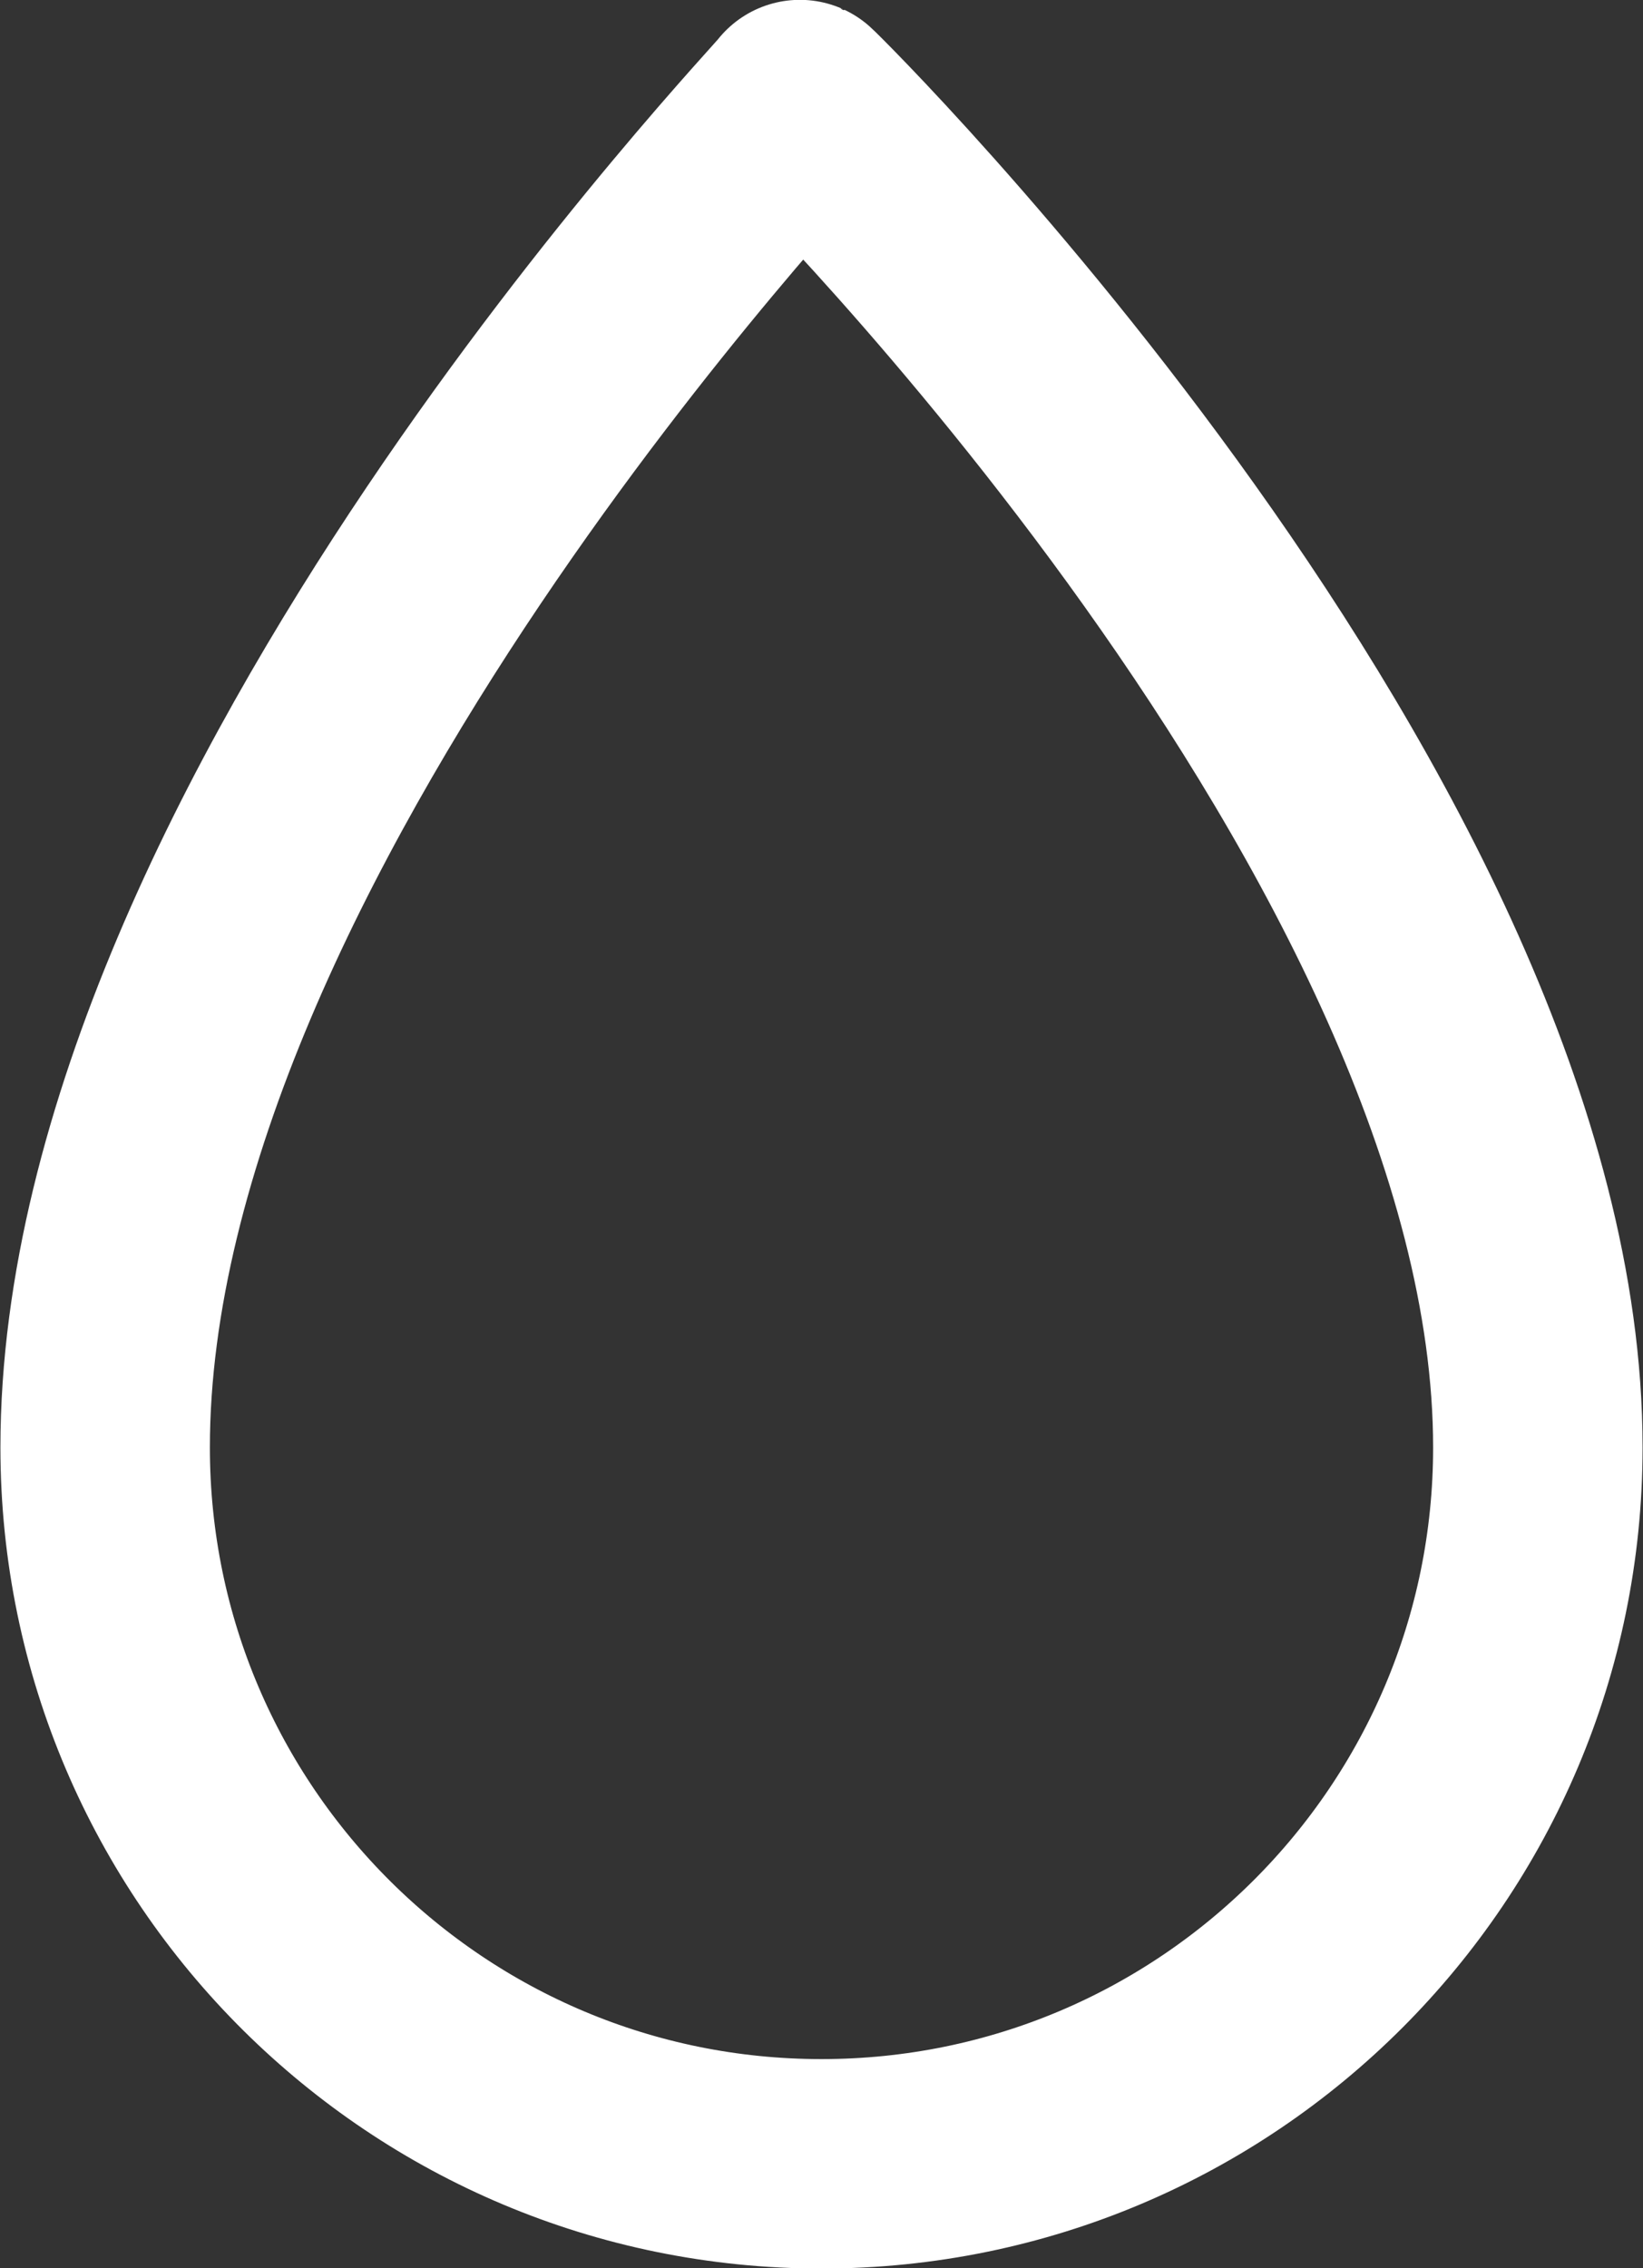 <svg xmlns="http://www.w3.org/2000/svg" xmlns:xlink="http://www.w3.org/1999/xlink" preserveAspectRatio="xMidYMid" width="31.376" height="43.313" viewBox="0 0 31.376 43.313">
  <rect x="0" y="0" width="31.376" height="43.313" fill="#333333" stroke="none"/>
  <defs>
    <style>
      .cls-1 {
        fill: #fff;
        stroke: #fff;
        stroke-linejoin: round;
        stroke-width: 4px;
        fill-opacity: 0;
        fill-rule: evenodd;
      }
    </style>
  </defs>
  <path d="M15.275,1.997 C15.313,2.013 29.368,15.888 29.368,27.642 C29.368,35.197 23.243,41.322 15.688,41.322 C11.930,41.322 8.527,39.807 6.054,37.354 C3.556,34.875 2.008,31.439 2.008,27.642 C2.008,15.888 15.327,2.020 15.275,1.997 Z" class="cls-1"/>
</svg>
